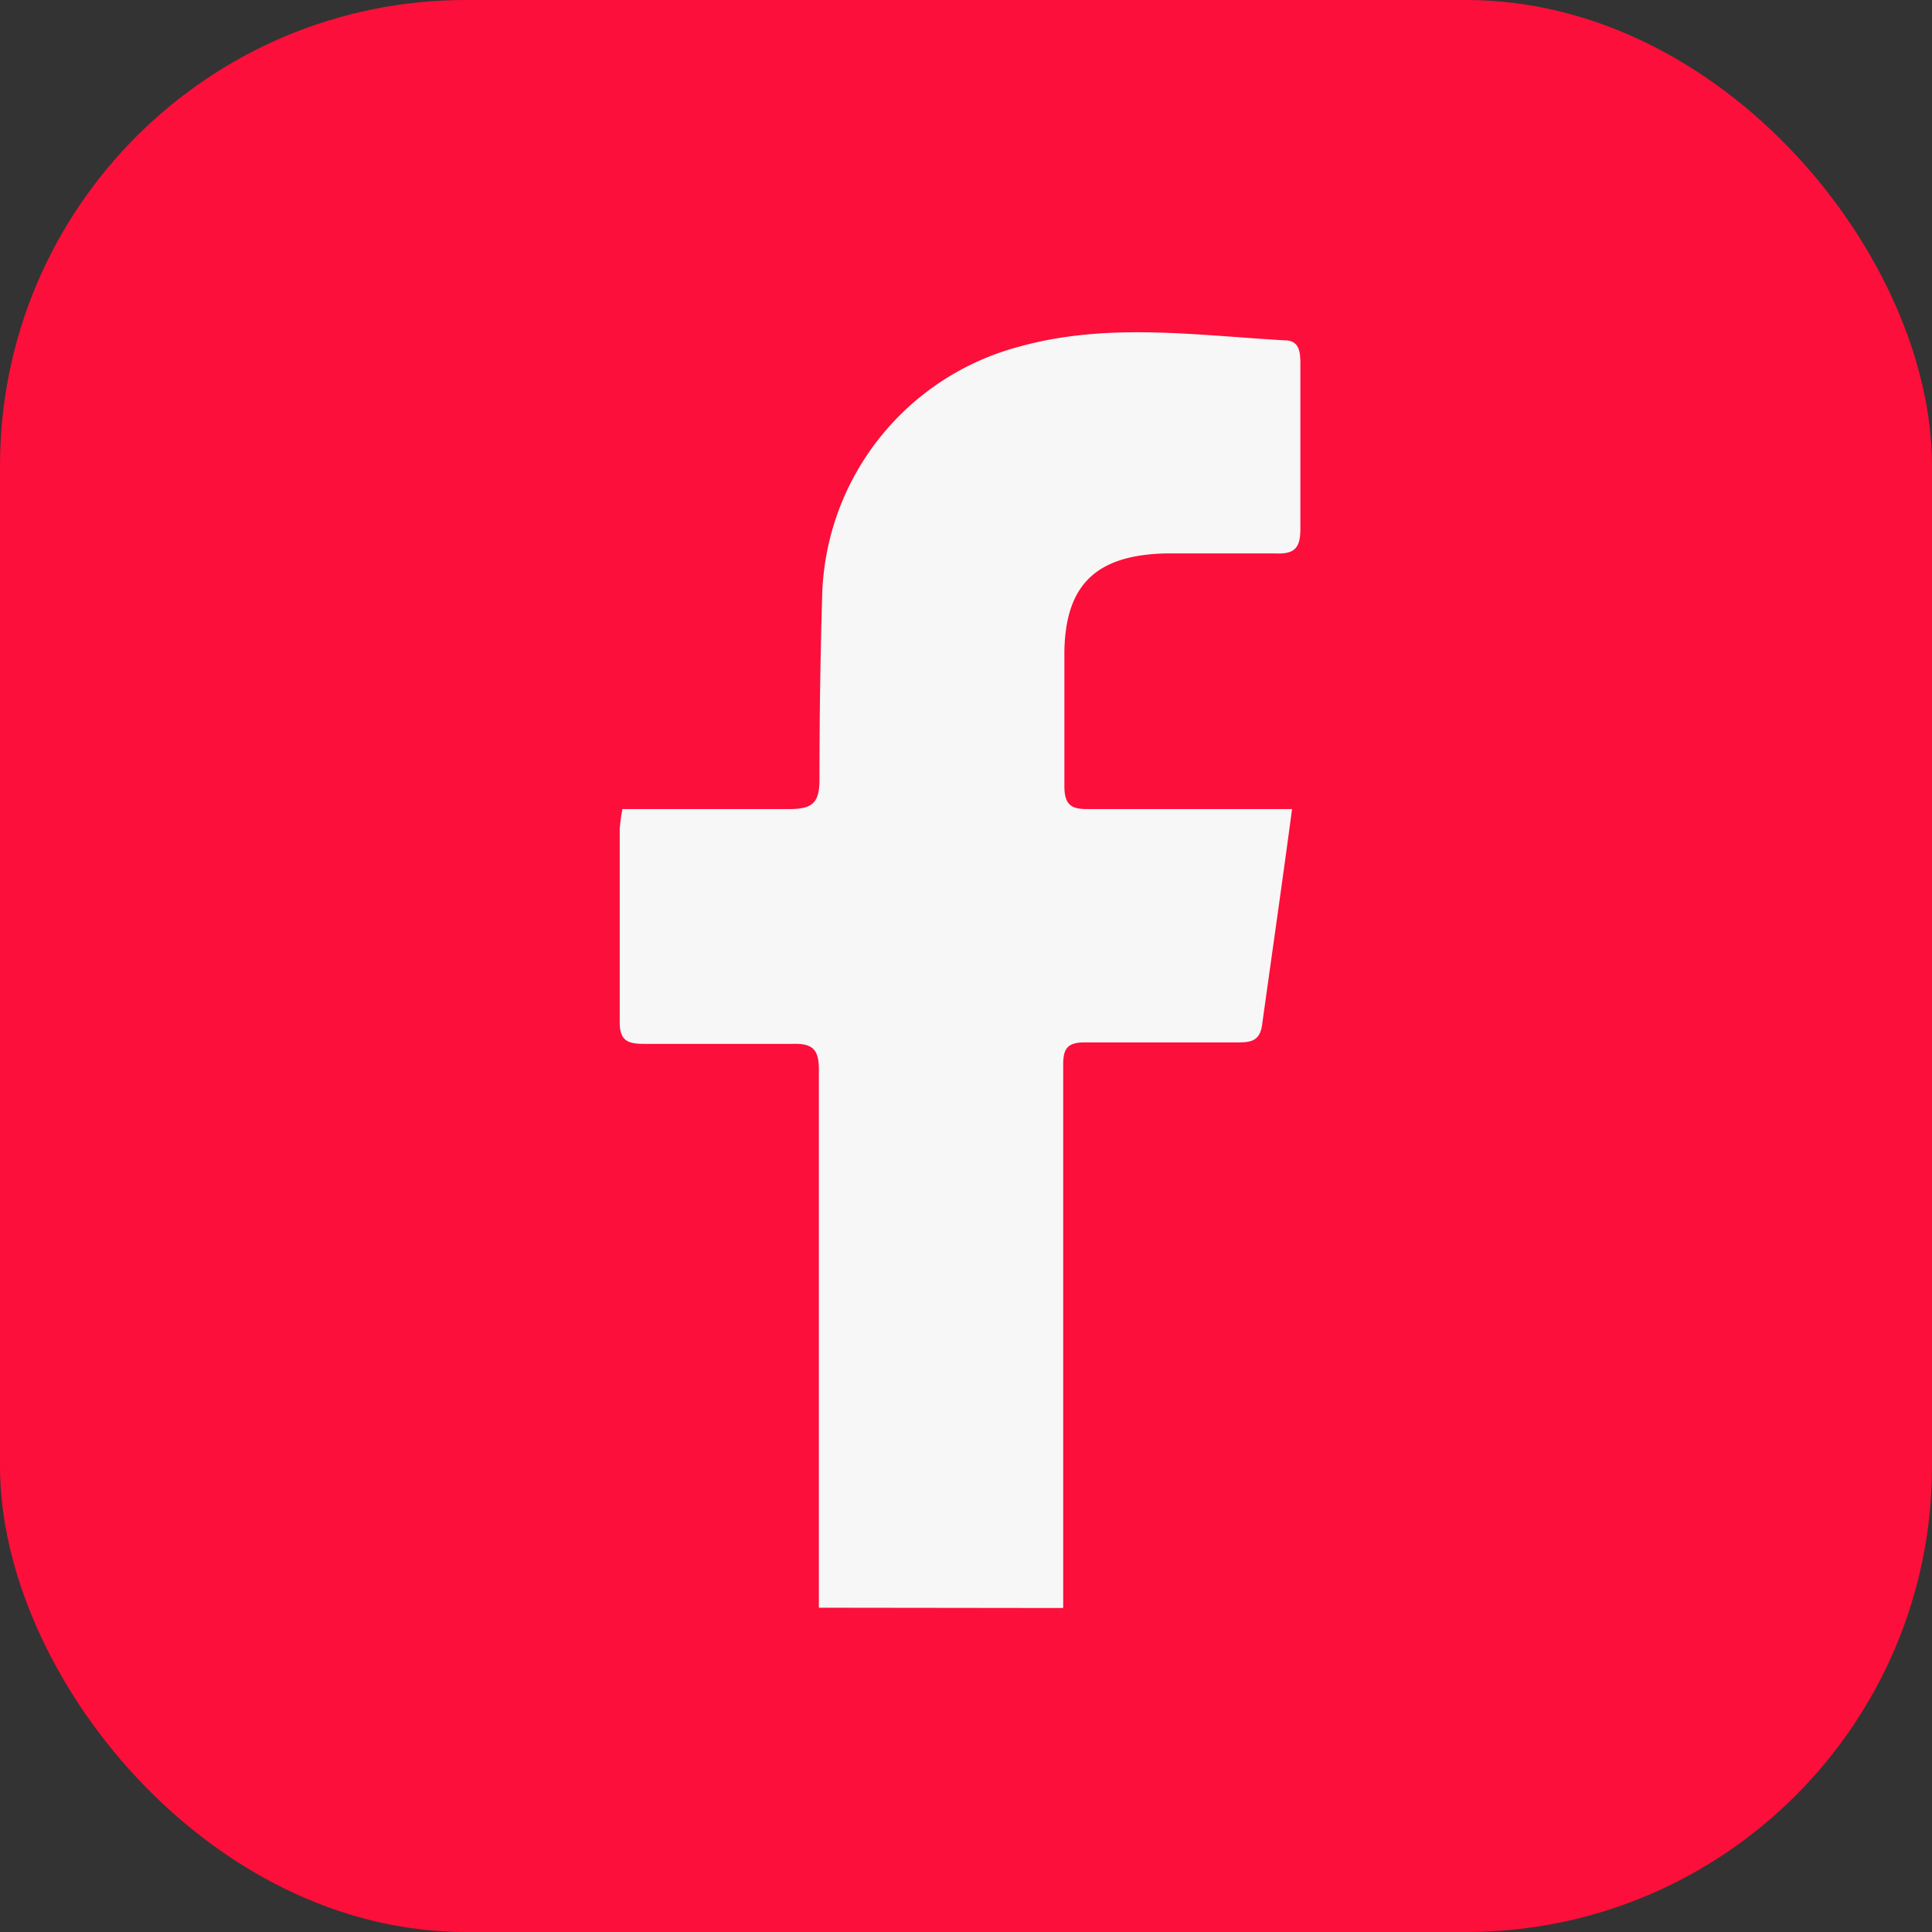 <svg xmlns="http://www.w3.org/2000/svg" viewBox="0 0 65 65"><rect x="0" y="0" width="65" height="65" fill="#333333" stroke="none"/><defs><style>.cls-1{fill:#fc0f3a;}.cls-2{fill:#f7f7f7;}</style></defs><title>Facebook_red</title><g id="Layer_2" data-name="Layer 2"><g id="Calque_1" data-name="Calque 1"><rect class="cls-1" width="65" height="65" rx="15.67" ry="15.67"/><path class="cls-2" d="M27.55,54.09q0-9.06,0-18.12c0-.69-.24-.87-.89-.85-1.67,0-3.34,0-5,0-.57,0-.82-.13-.81-.76,0-2.16,0-4.31,0-6.47a6,6,0,0,1,.09-.67c1.91,0,3.77,0,5.63,0,.8,0,1-.25,1-1q0-3.07.09-6.15a8.91,8.91,0,0,1,6.64-8.41c2.95-.82,5.94-.38,8.92-.21.52,0,.53.43.53.83,0,1.83,0,3.67,0,5.5,0,.62-.16.87-.83.84-1.24,0-2.48,0-3.72,0-2.33.06-3.35,1.06-3.39,3.29,0,1.51,0,3,0,4.53,0,.62.21.79.8.78,1.92,0,3.83,0,5.75,0,.34,0,.68,0,1.11,0-.33,2.47-.67,4.83-1,7.2-.06.55-.31.65-.78.65-1.73,0-3.45,0-5.18,0-.57,0-.74.18-.74.74q0,9.14,0,18.29"/></g></g></svg>